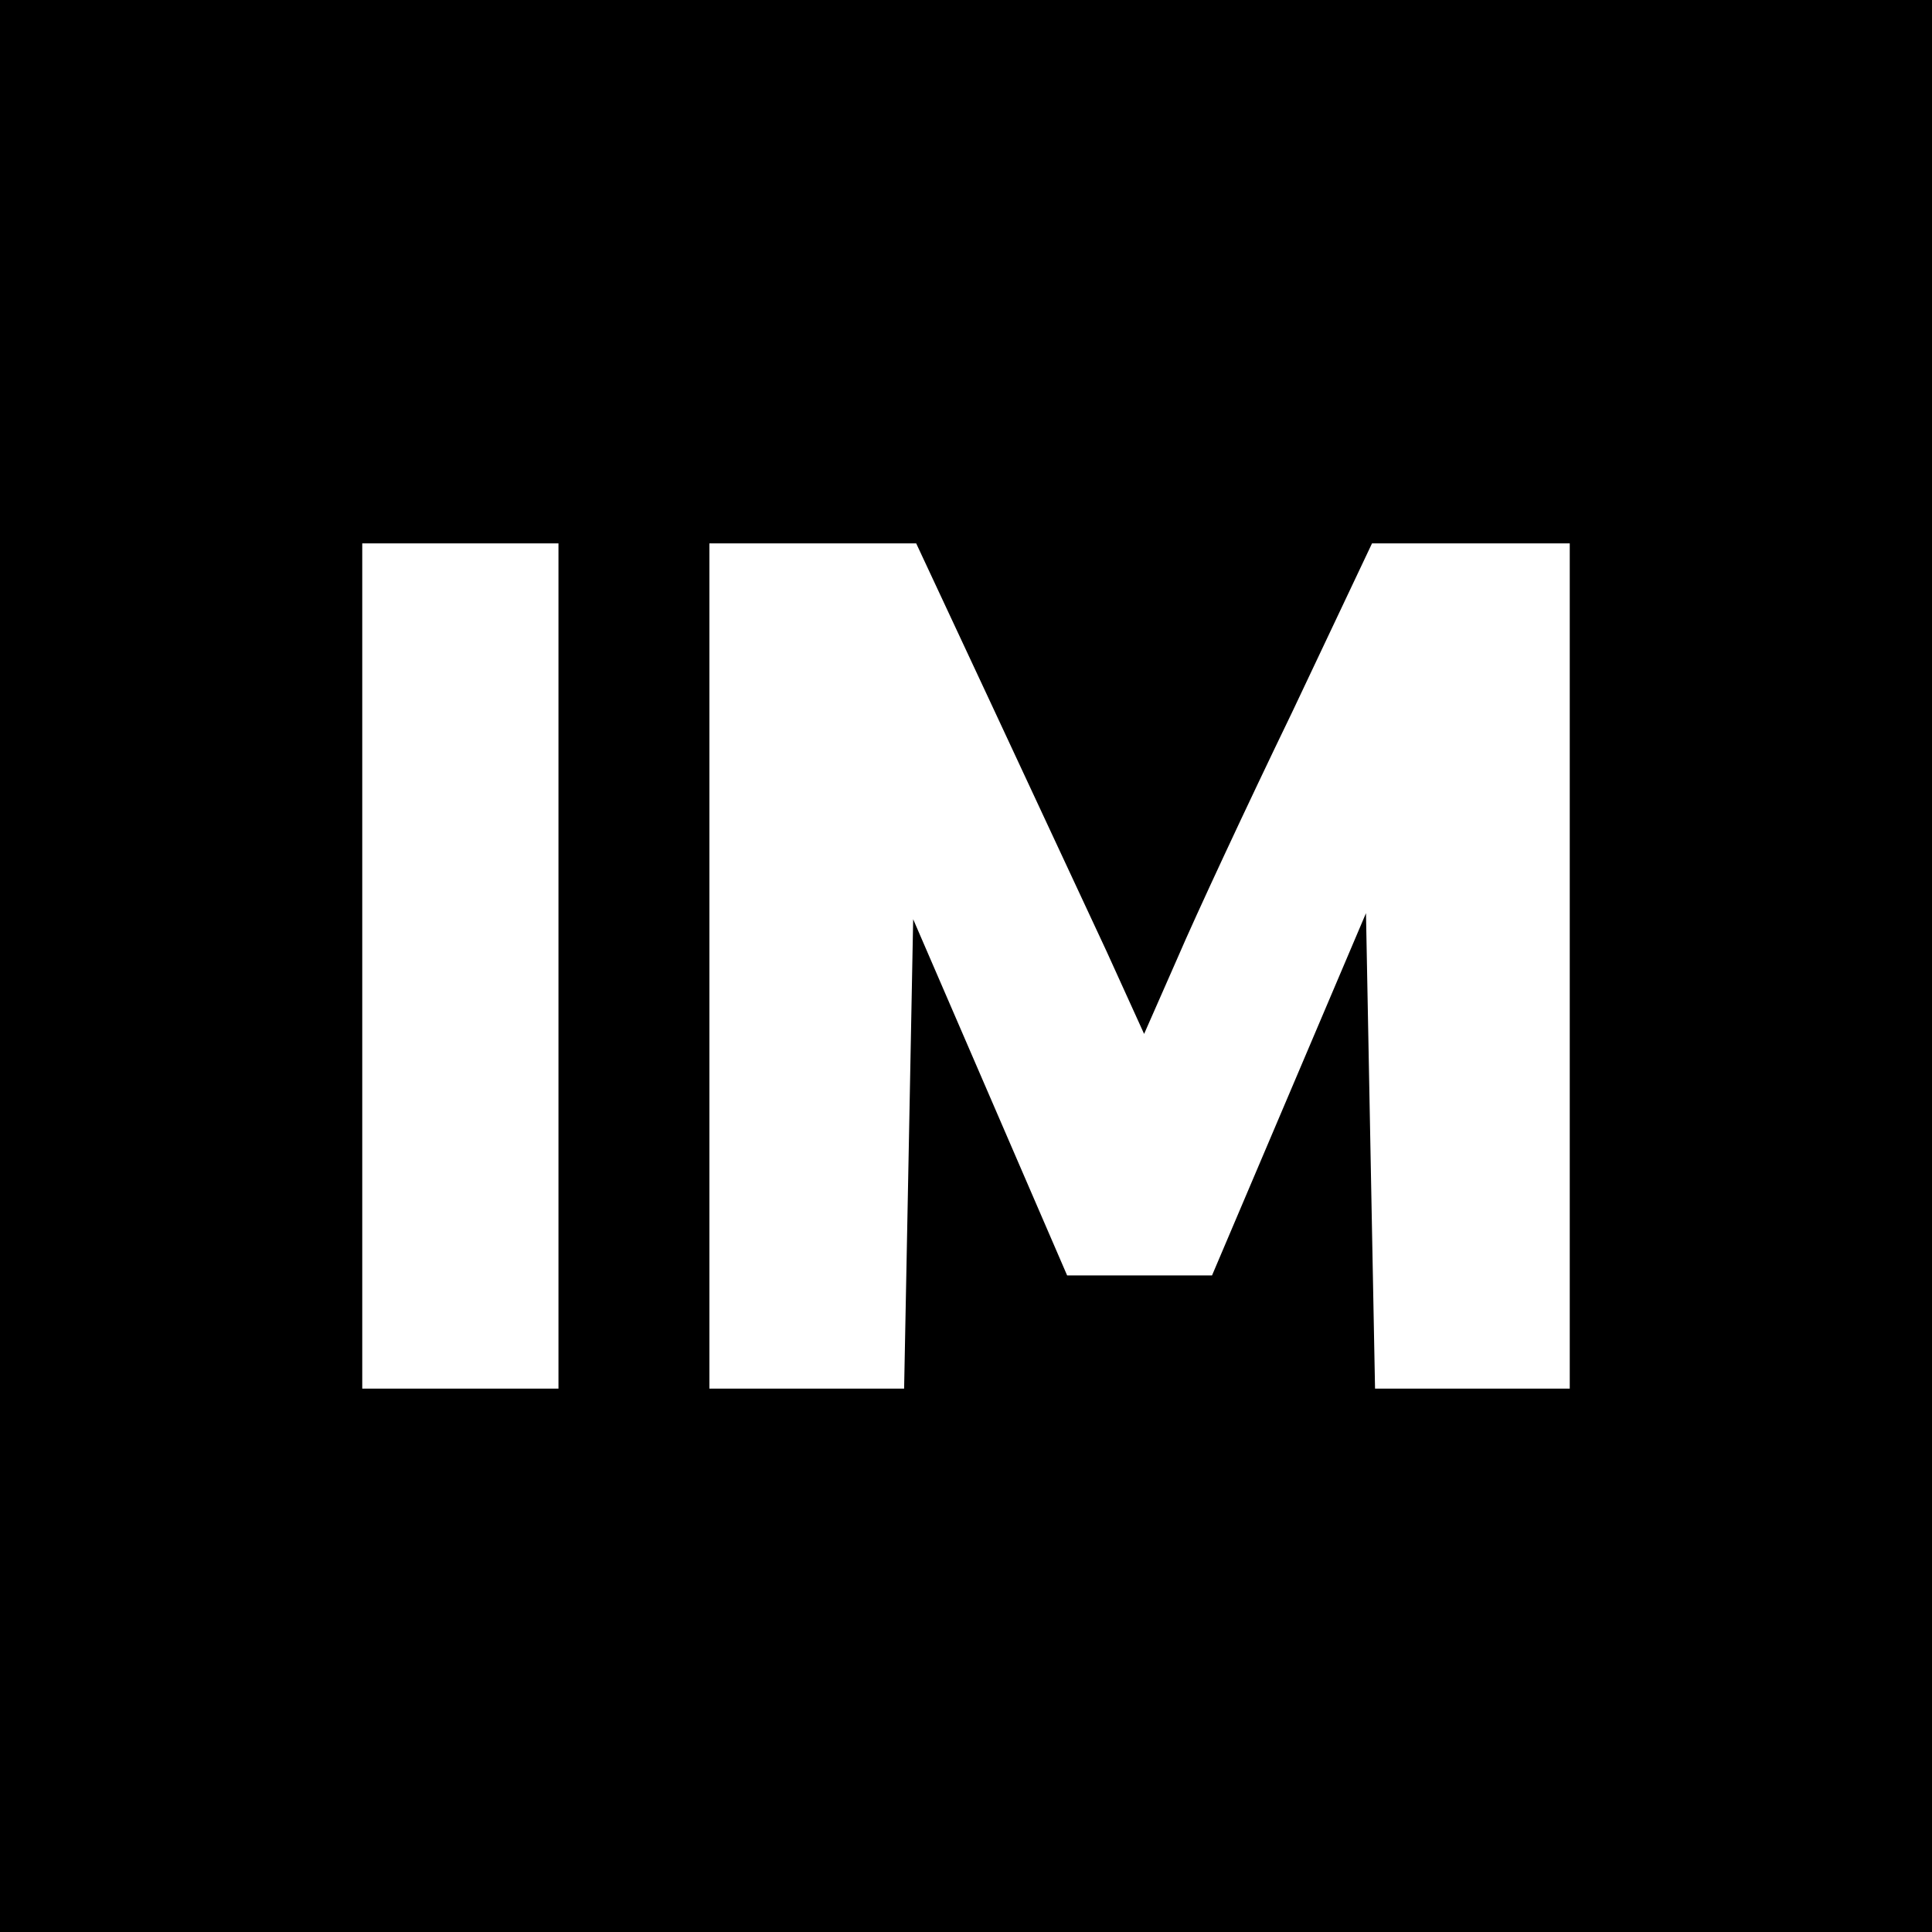 <?xml version="1.0" standalone="no"?>
<!DOCTYPE svg PUBLIC "-//W3C//DTD SVG 20010904//EN"
 "http://www.w3.org/TR/2001/REC-SVG-20010904/DTD/svg10.dtd">
<svg version="1.0" xmlns="http://www.w3.org/2000/svg"
 width="128pt" height="128pt" viewBox="0 0 128 128"
 preserveAspectRatio="xMidYMid meet">

<g transform="translate(0,128) scale(0.1,-0.1)"
fill="#000000" stroke="none">
<path d="M0 640 l0 -640 640 0 640 0 0 640 0 640 -640 0 -640 0 0 -640z m370
0 l0 -280 -65 0 -65 0 0 280 0 280 65 0 65 0 0 -280z m287 173 c28 -60 62
-133 76 -163 l25 -55 22 50 c12 28 46 101 76 163 l53 112 65 0 66 0 0 -280 0
-280 -65 0 -64 0 -3 157 -3 158 -51 -120 -51 -120 -48 0 -48 0 -51 118 -51
118 -3 -156 -3 -155 -64 0 -65 0 0 280 0 280 68 0 69 0 50 -107z"/>
</g>
</svg>
